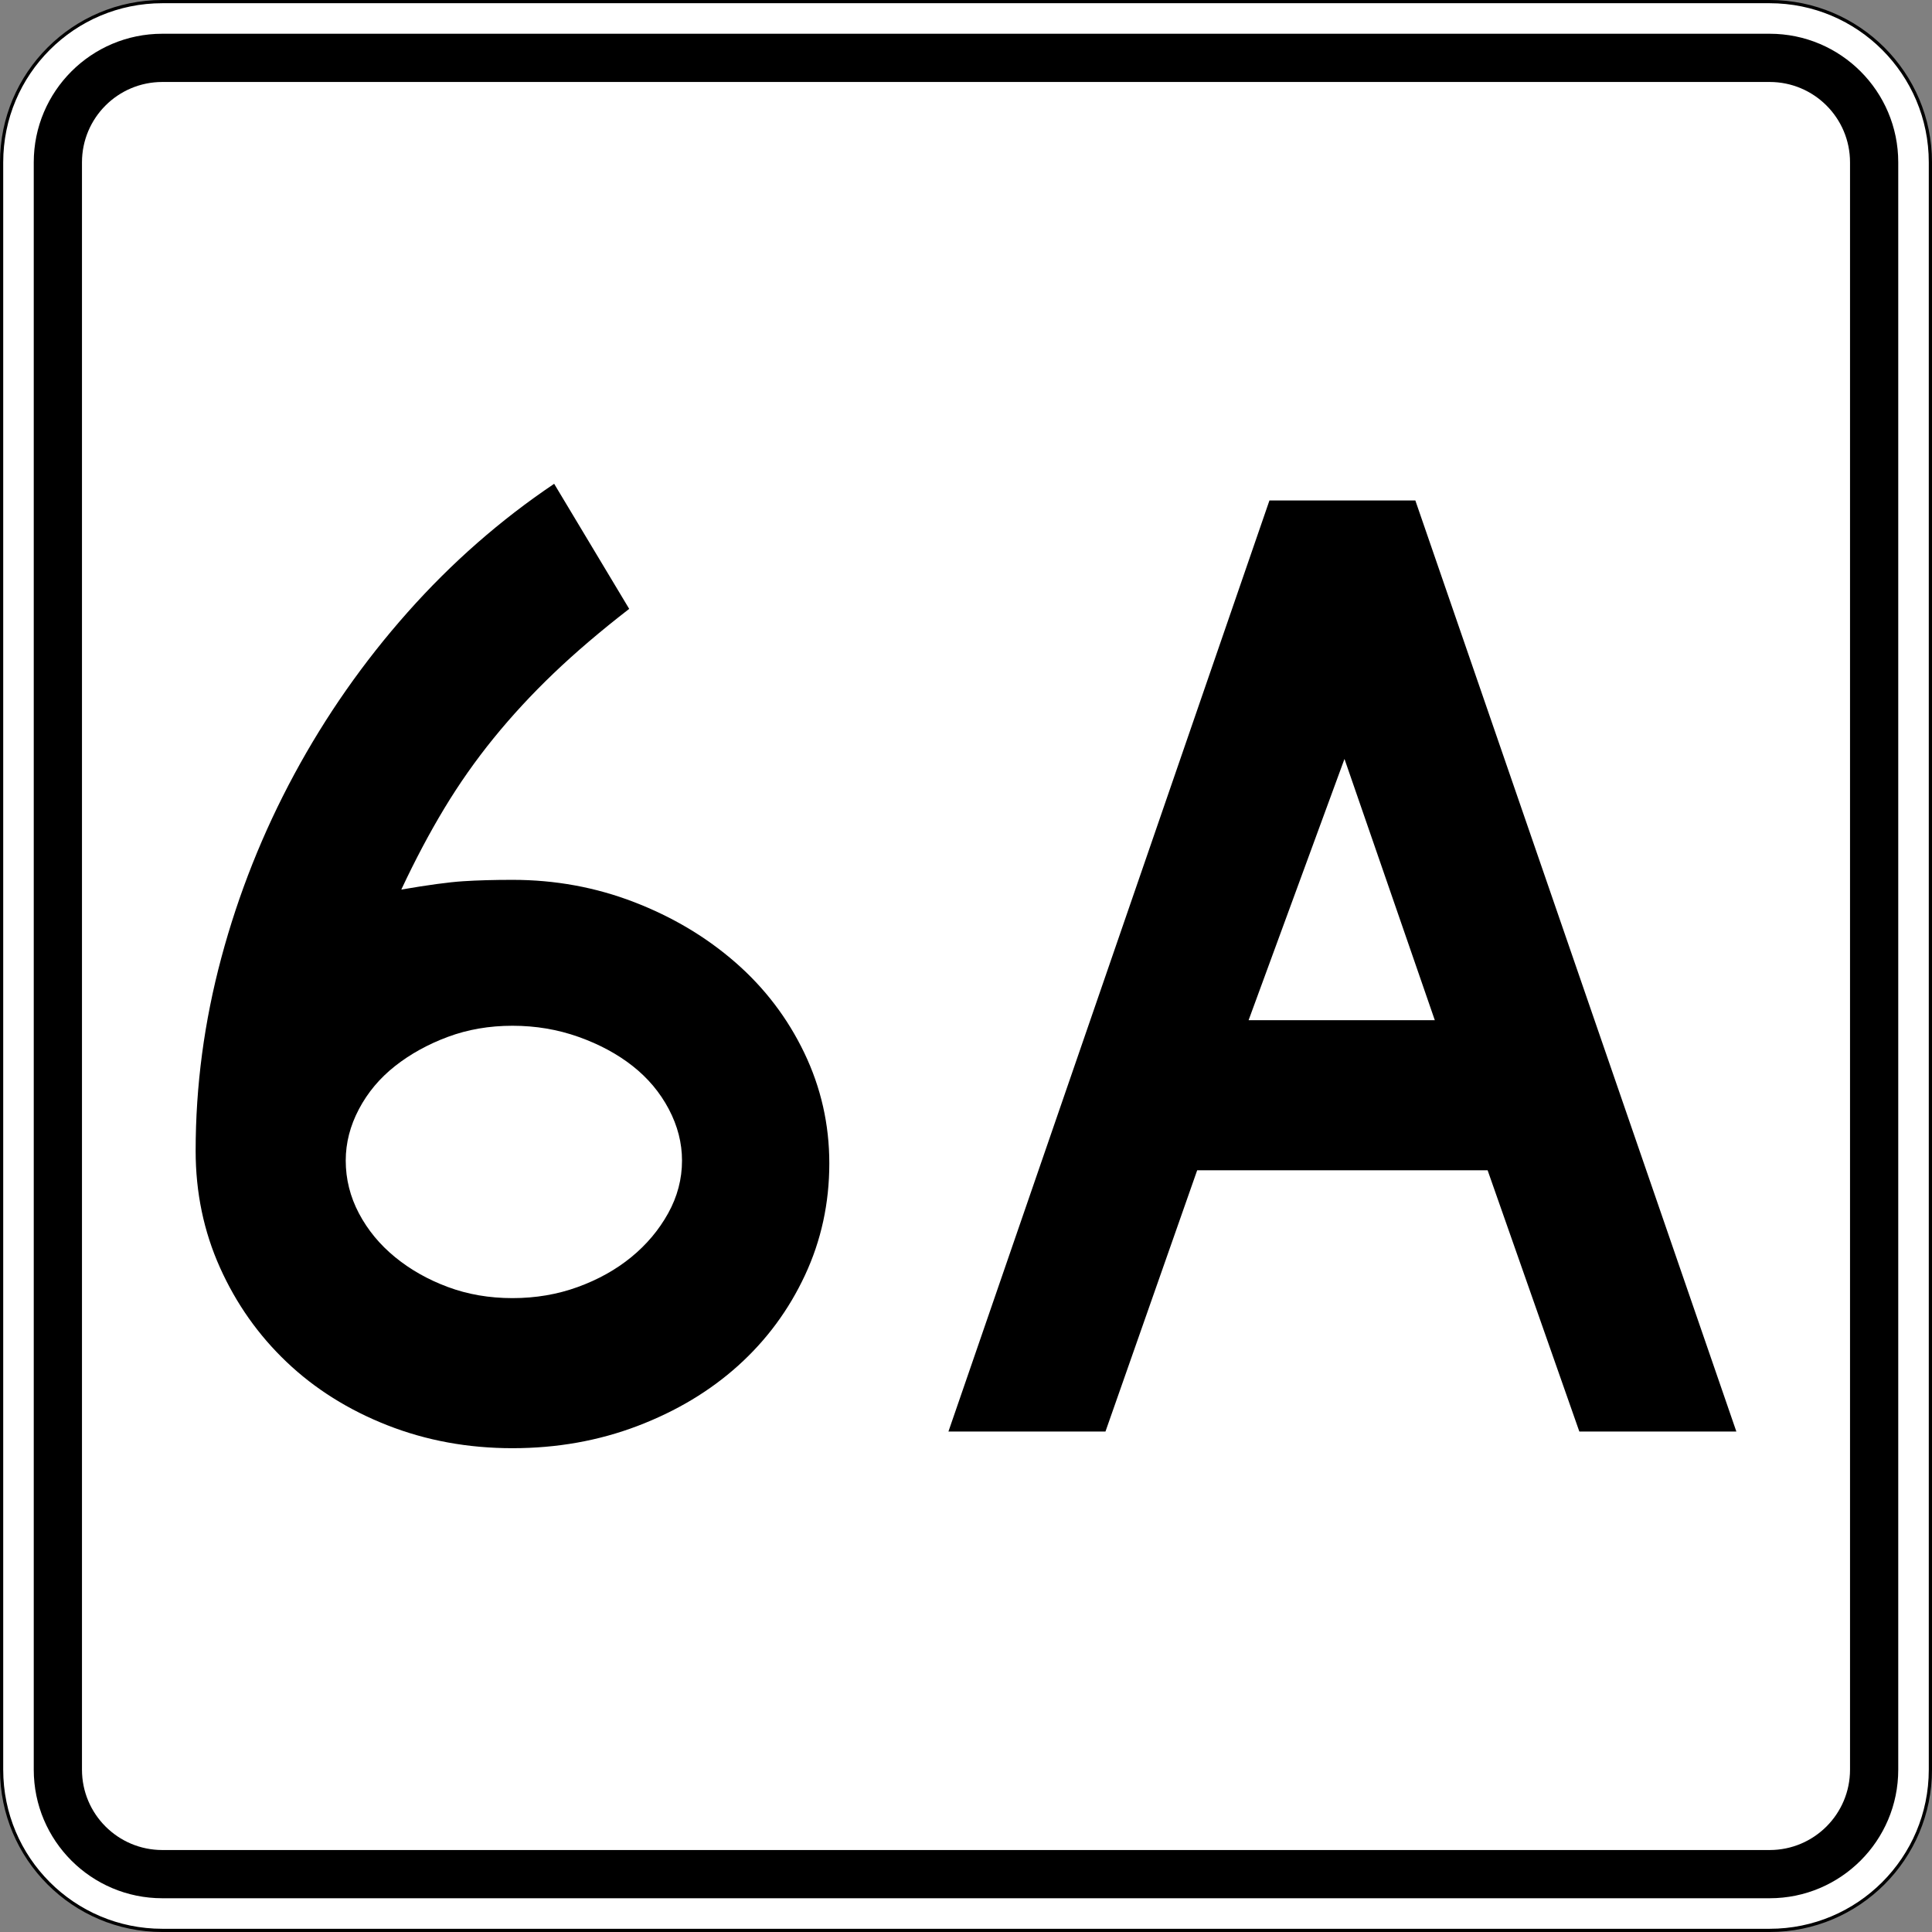 <?xml version="1.0" encoding="utf-8"?>
<!-- Generator: Adobe Illustrator 12.0.0, SVG Export Plug-In . SVG Version: 6.00 Build 51448)  -->
<!DOCTYPE svg PUBLIC "-//W3C//DTD SVG 1.1//EN" "http://www.w3.org/Graphics/SVG/1.1/DTD/svg11.dtd">
<svg  version="1.1" id="Layer_1" xmlns="http://www.w3.org/2000/svg" xmlns:xlink="http://www.w3.org/1999/xlink" width="601" height="601" viewBox="0 0 601 601"
	 overflow="visible" enable-background="new 0 0 601 601" xml:space="preserve">
<rect x="0" y="0" width="601" height="601" fill="#808080" stroke="none"/>
<g>
	<g>
		<g>
			<path fill="#FFFFFF" d="M0.5,50.5c0-27.614,22.385-50,50-50h500c27.614,0,50,22.386,50,50v500
				c0,27.615-22.386,50-50,50h-500c-27.615,0-50-22.385-50-50V50.5L0.5,50.5z"/>
			<path fill="#FFFFFF" d="M300.5,300.5"/>
		</g>
		<g>
			<path fill="none" stroke="#000000" stroke-linecap="round" stroke-linejoin="round" stroke-miterlimit="3.864" d="M0.5,50.5
				c0-27.614,22.385-50,50-50h500c27.614,0,50,22.386,50,50v500c0,27.615-22.386,50-50,50h-500
				c-27.615,0-50-22.385-50-50V50.5L0.5,50.5z"/>
			<path fill="none" stroke="#000000" stroke-linecap="round" stroke-linejoin="round" stroke-miterlimit="3.864" d="
				M300.5,300.5"/>
		</g>
	</g>
	<g>
		<g>
			<path d="M10.5,50.5c0-22.092,17.908-40,40-40h500c22.092,0,40,17.908,40,40v500
				c0,22.092-17.908,40-40,40h-500c-22.092,0-40-17.908-40-40V50.5L10.5,50.5z"/>
			<path d="M300.5,300.5"/>
		</g>
	</g>
	<g>
		<g>
			<path fill="#FFFFFF" d="M25.5,50.5c0-13.807,11.192-25,25-25h500c13.807,0,25,11.193,25,25v500
				c0,13.808-11.193,25-25,25h-500c-13.808,0-25-11.192-25-25V50.5L25.5,50.5z"/>
			<path fill="#FFFFFF" d="M300.5,300.5"/>
		</g>
	</g>
</g>
<g>
	<path fill-rule="evenodd" clip-rule="evenodd" d="M257.979,361.884
		c0,12.392-2.522,23.991-7.565,34.798c-5.043,10.807-11.96,20.173-20.75,28.099
		c-8.79,7.925-19.236,14.192-31.34,18.804C186.221,448.194,173.252,450.5,159.419,450.5
		c-13.832,0-26.801-2.377-38.905-7.132c-12.104-4.756-22.55-11.312-31.34-19.669
		S73.469,405.544,68.425,394.305c-5.043-11.239-7.565-23.344-7.565-36.312
		c0-20.173,2.666-40.202,7.998-60.087c5.331-19.885,12.896-38.904,22.694-57.061
		c9.798-18.155,21.542-34.942,35.23-50.36
		c13.689-15.417,28.891-28.746,45.605-39.985l23.343,38.905
		c-8.934,6.916-16.787,13.616-23.559,20.101
		c-6.773,6.484-12.969,13.185-18.588,20.101
		c-5.62,6.917-10.735,14.193-15.346,21.83
		c-4.611,7.637-9.078,16.066-13.401,25.288c8.358-1.44,14.77-2.305,19.237-2.594
		c4.466-0.288,9.582-0.432,15.345-0.432c13.257,0,25.865,2.306,37.825,6.916
		c11.959,4.611,22.478,10.879,31.556,18.805
		c9.078,7.925,16.21,17.291,21.397,28.098S257.979,349.78,257.979,361.884z
		 M212.158,361.019c0-5.475-1.369-10.807-4.107-15.994
		c-2.738-5.187-6.484-9.654-11.239-13.4c-4.755-3.746-10.375-6.772-16.858-9.078
		c-6.484-2.305-13.329-3.458-20.534-3.458c-7.205,0-13.905,1.153-20.1,3.458
		c-6.196,2.306-11.672,5.332-16.427,9.078c-4.755,3.746-8.501,8.214-11.239,13.4
		c-2.737,5.188-4.106,10.52-4.106,15.994c0,5.764,1.369,11.239,4.106,16.427
		c2.738,5.188,6.484,9.727,11.239,13.616c4.755,3.892,10.231,6.989,16.427,9.295
		c6.195,2.305,12.896,3.458,20.1,3.458c7.205,0,13.977-1.153,20.317-3.458
		c6.34-2.306,11.888-5.403,16.643-9.295c4.755-3.89,8.574-8.429,11.455-13.616
		C210.716,372.258,212.158,366.782,212.158,361.019z"/>
	<path fill-rule="evenodd" clip-rule="evenodd" d="M491.293,445.312l-28.531-81.268h-90.346L343.886,445.312
		h-48.848l99.856-289.625h45.389l99.855,289.625H491.293z M418.237,236.091l-29.827,81.269
		h57.925L418.237,236.091z"/>
</g>
</svg>
